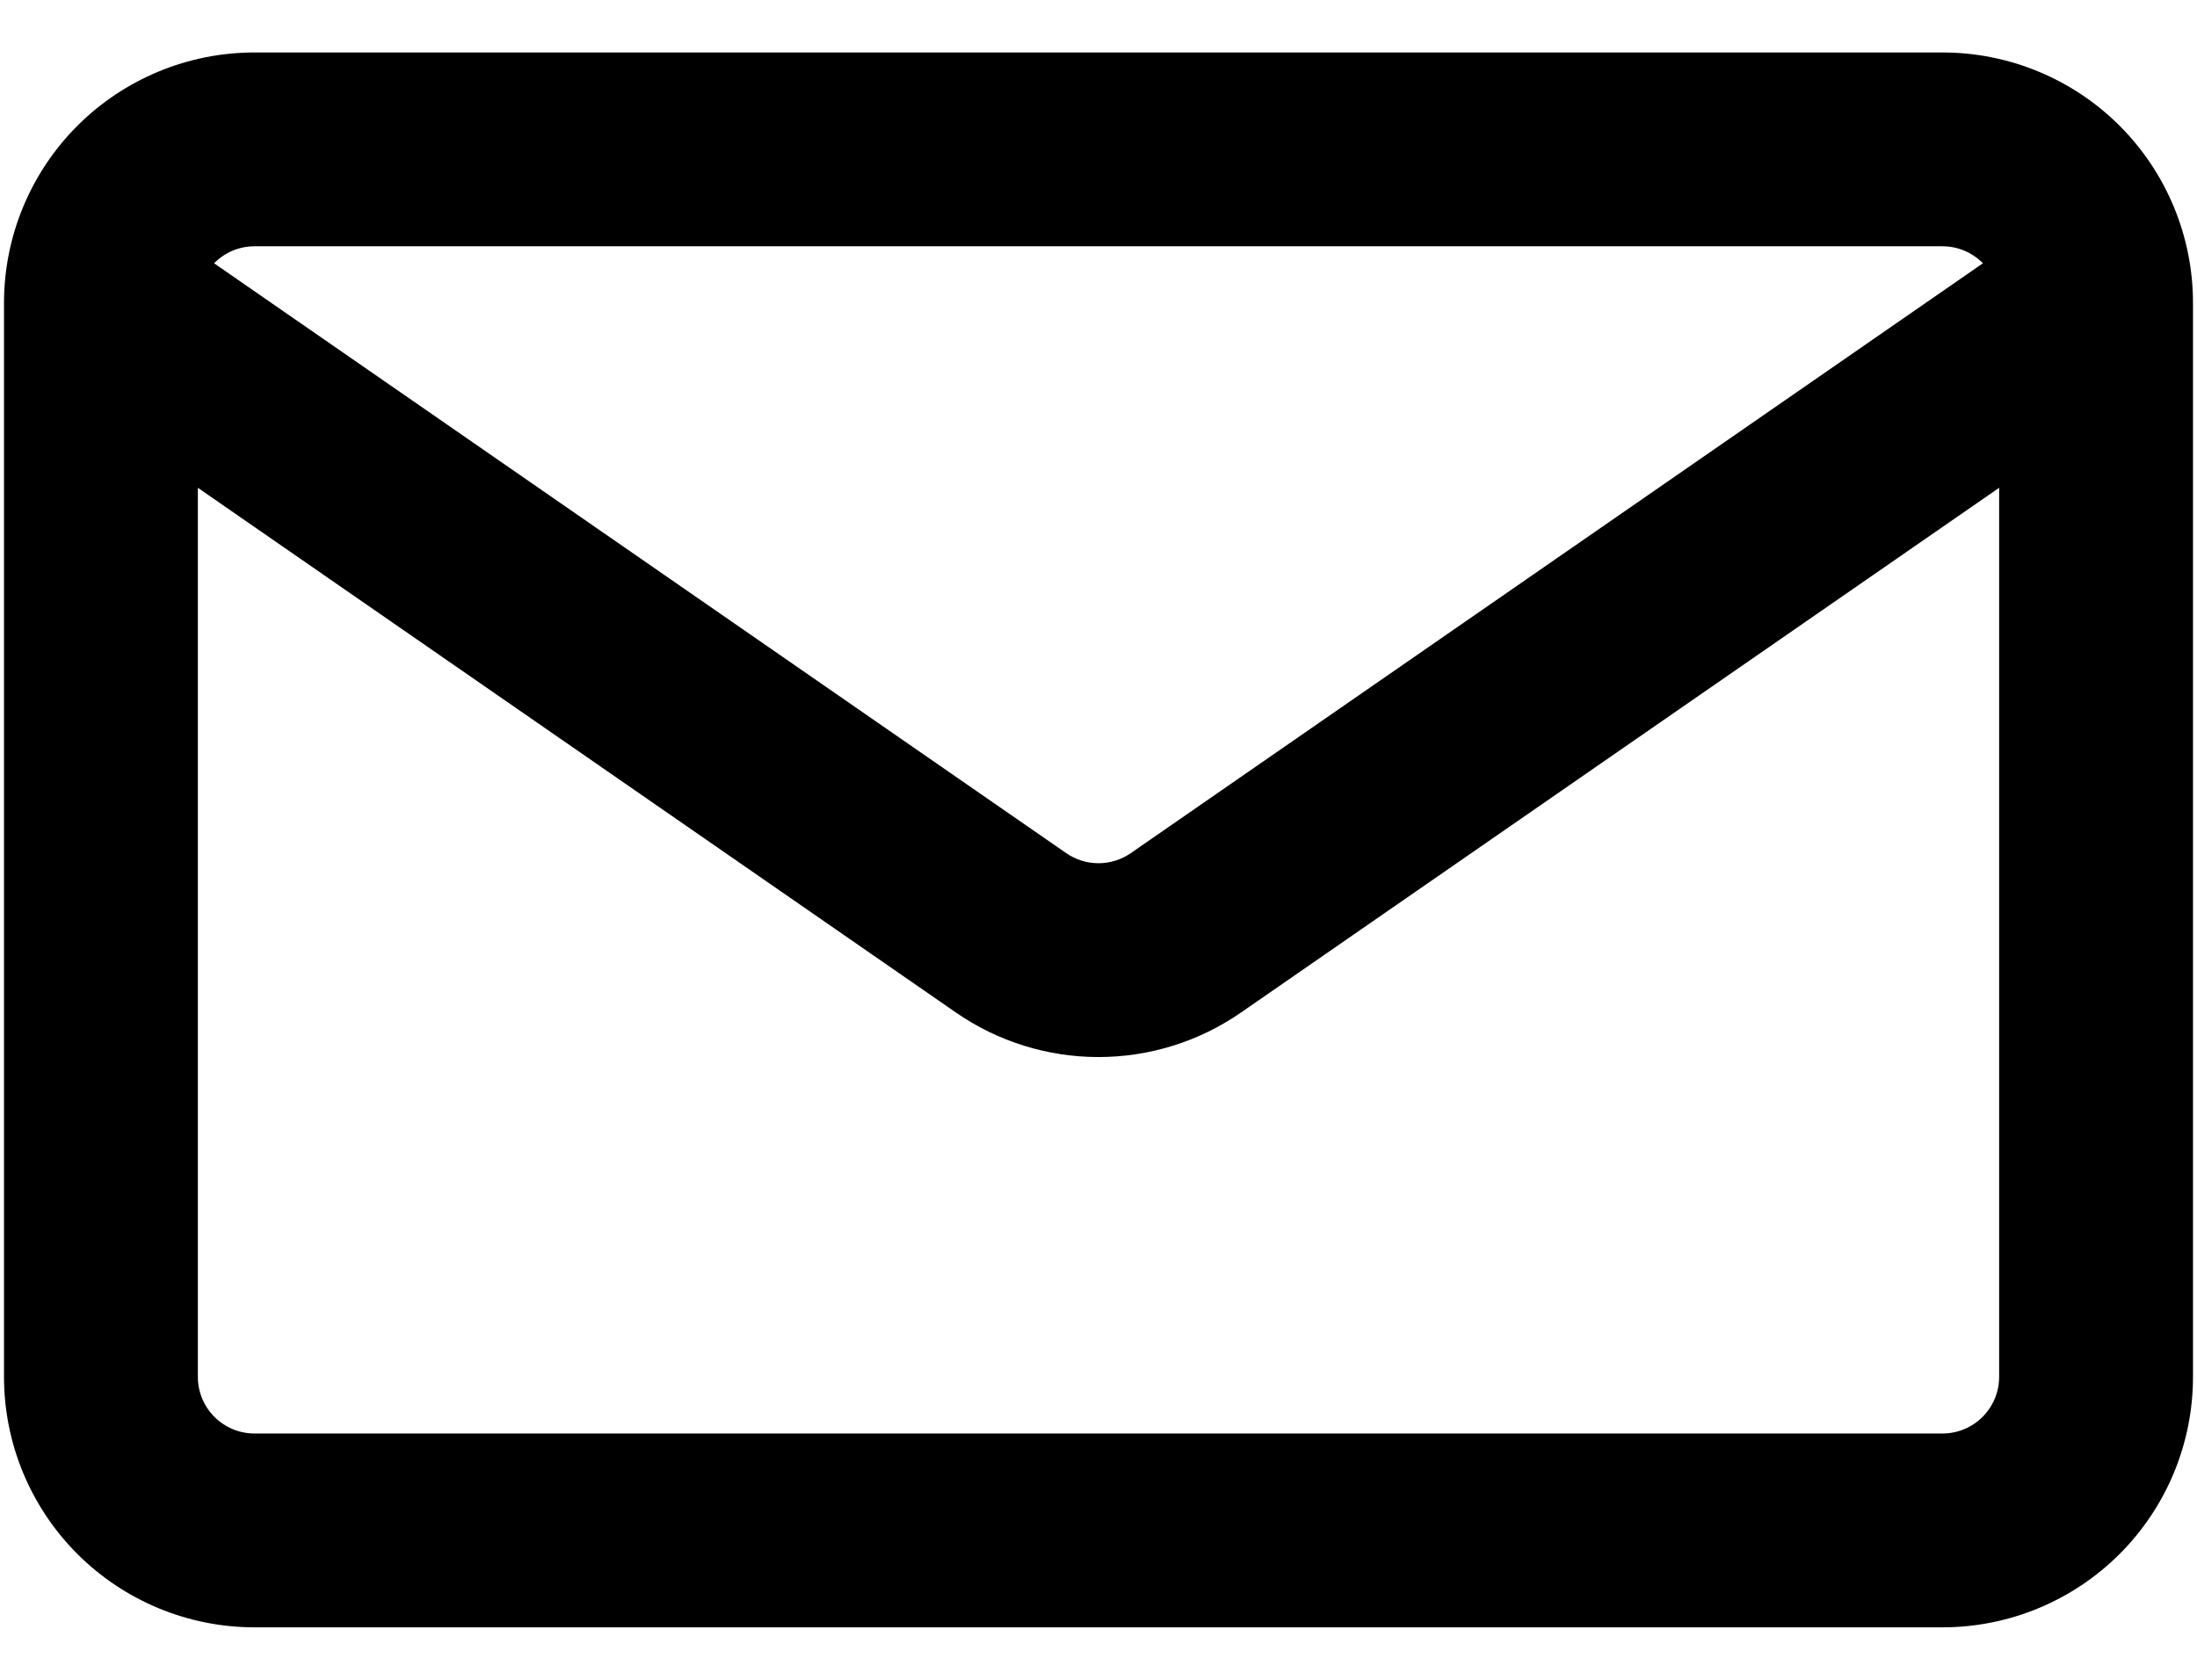 <svg width="34" height="26" viewBox="0 0 34 26" fill="none" xmlns="http://www.w3.org/2000/svg">
<path fill-rule="evenodd" clip-rule="evenodd" d="M1.197 1.947C1.924 1.221 2.91 0.812 3.938 0.812H30.062C31.09 0.812 32.076 1.221 32.803 1.947C33.529 2.674 33.938 3.66 33.938 4.688V21.312C33.938 22.34 33.529 23.326 32.803 24.052C32.076 24.779 31.09 25.188 30.062 25.188H3.938C2.91 25.188 1.924 24.779 1.197 24.052C0.471 23.326 0.062 22.34 0.062 21.312V4.688C0.062 3.66 0.471 2.674 1.197 1.947ZM3.938 3.812C3.705 3.812 3.483 3.905 3.319 4.069C3.317 4.071 3.315 4.073 3.313 4.075L16.502 13.206C16.502 13.206 16.502 13.206 16.502 13.206C16.648 13.307 16.822 13.361 17 13.361C17.178 13.361 17.351 13.307 17.498 13.206C17.498 13.206 17.497 13.206 17.498 13.206L30.687 4.075C30.685 4.073 30.683 4.071 30.681 4.069C30.517 3.905 30.295 3.812 30.062 3.812H3.938ZM30.938 7.55L19.205 15.672C18.557 16.121 17.788 16.361 17 16.361C16.212 16.361 15.443 16.121 14.795 15.673L3.062 7.55V21.312C3.062 21.545 3.155 21.767 3.319 21.931C3.483 22.095 3.705 22.188 3.938 22.188H30.062C30.295 22.188 30.517 22.095 30.681 21.931C30.845 21.767 30.938 21.545 30.938 21.312V7.55Z" fill="black"/>
</svg>
